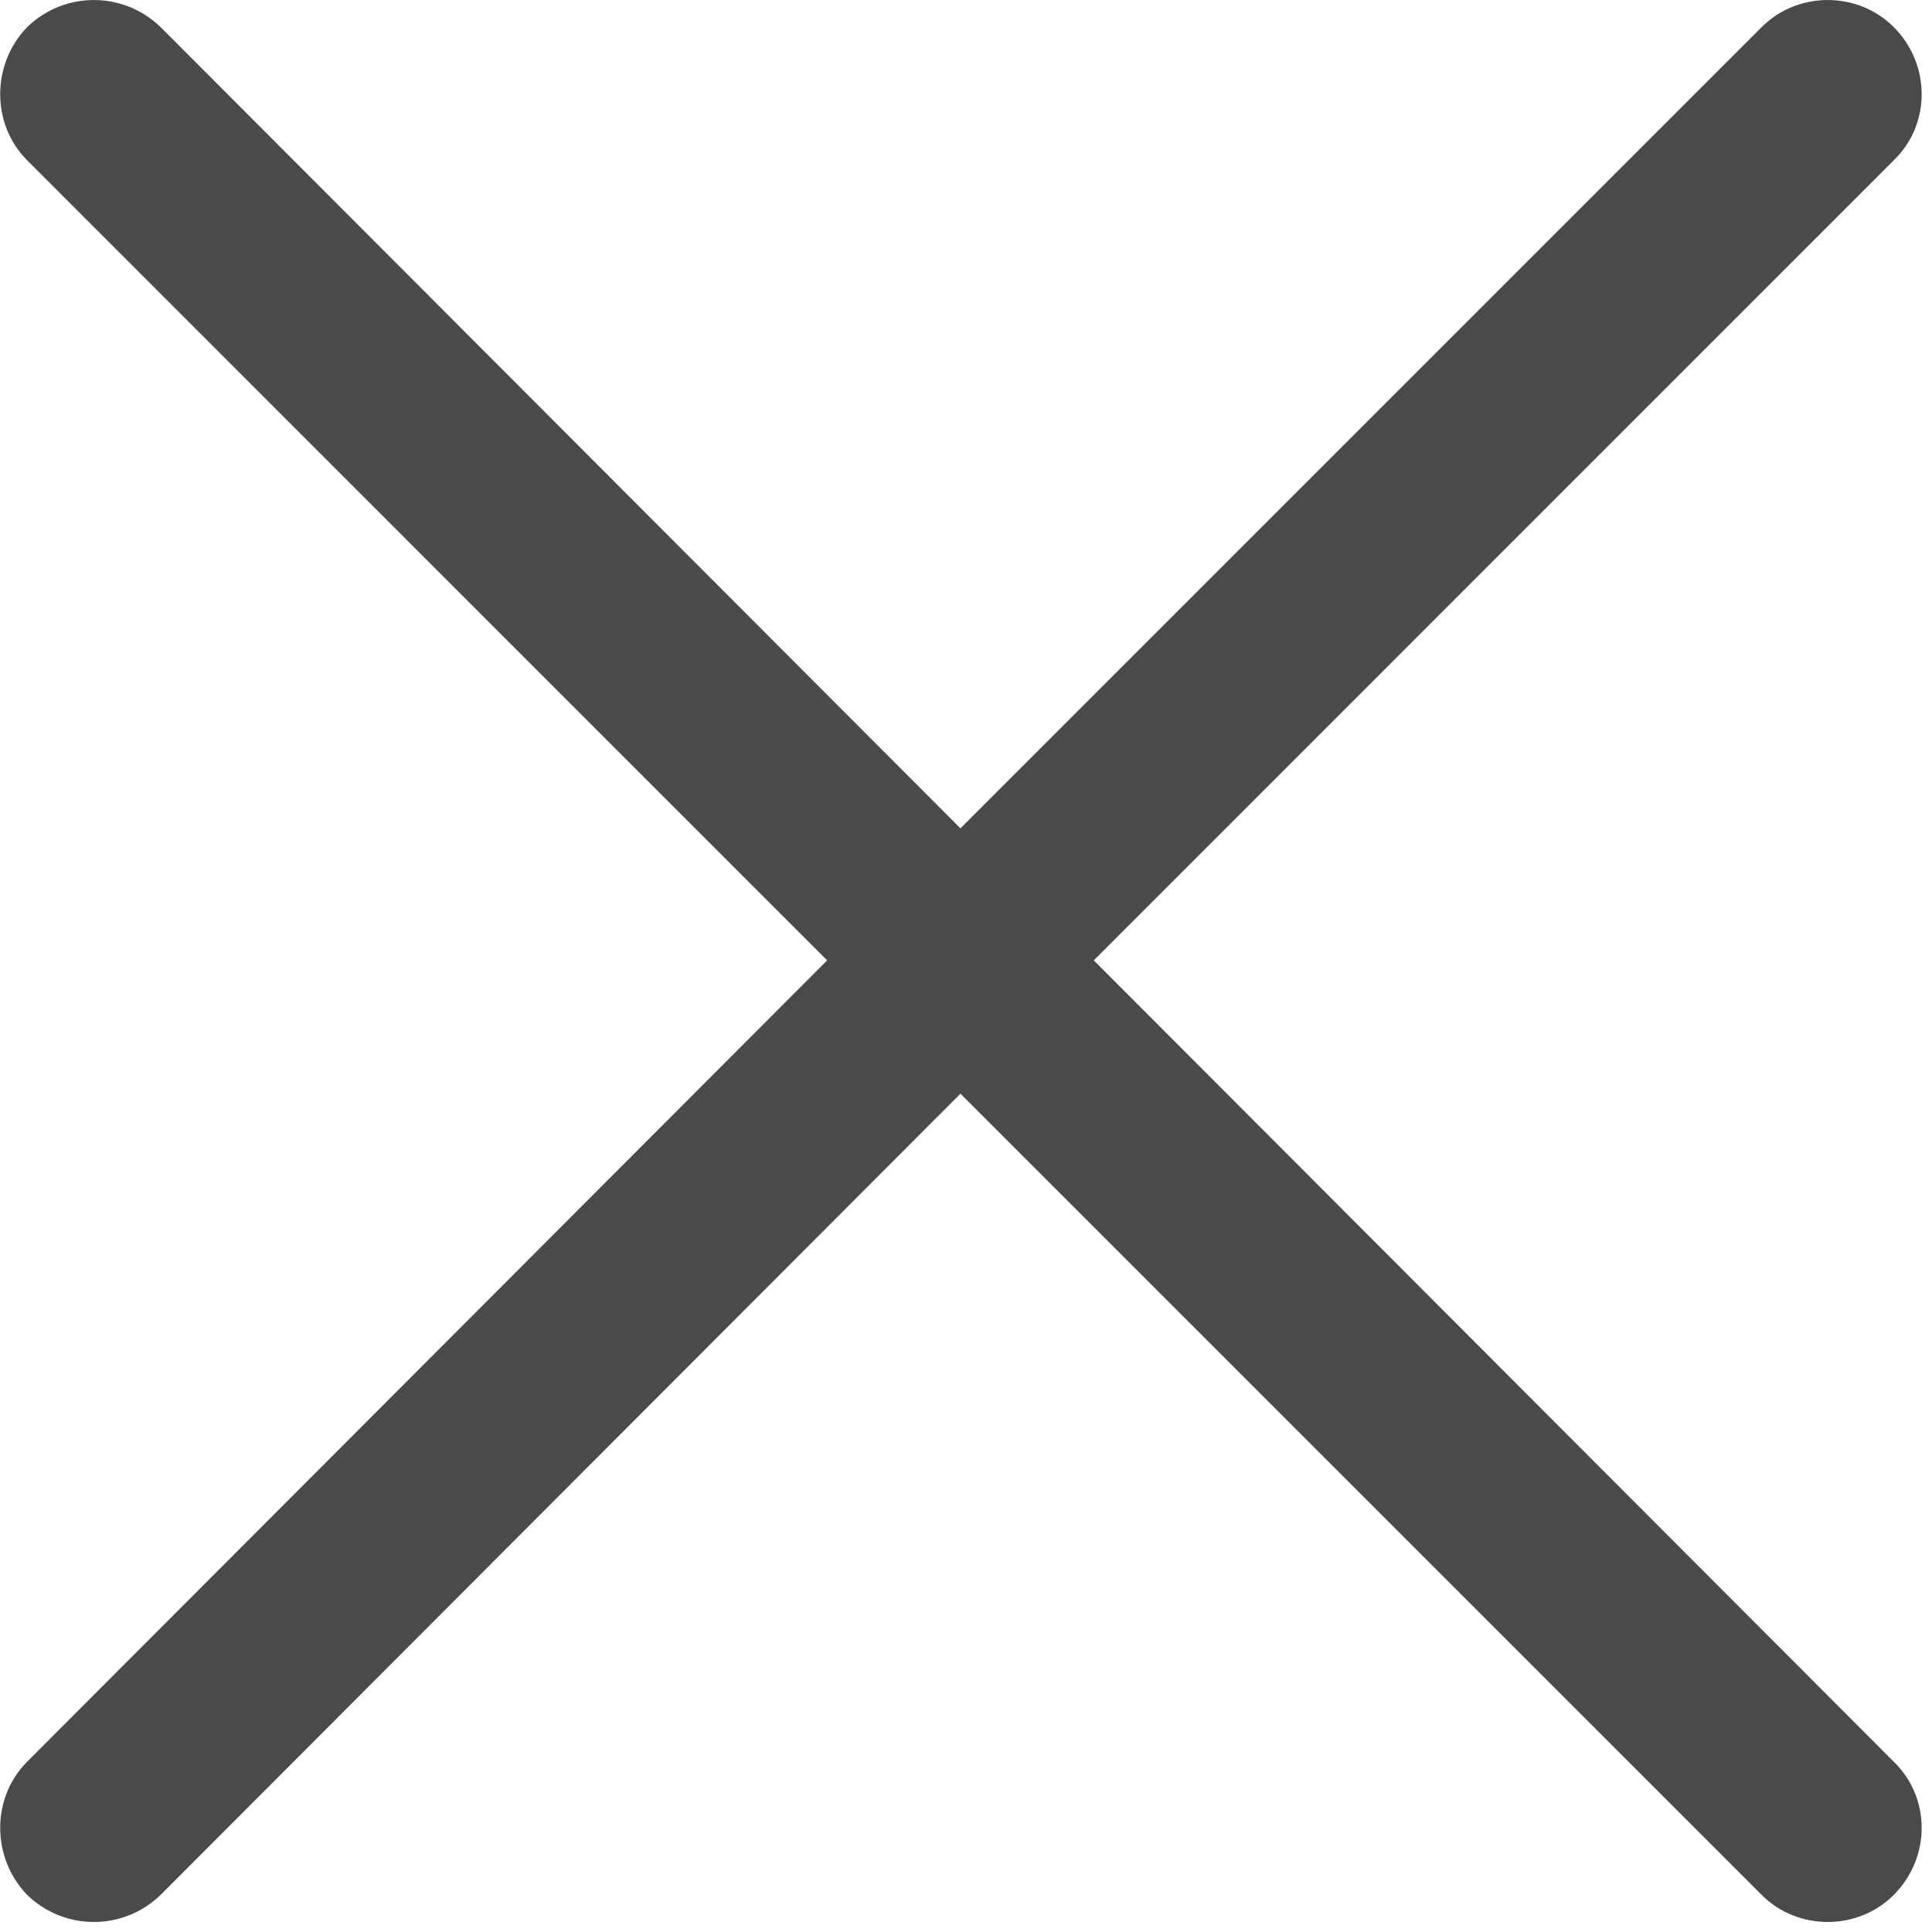 <?xml version="1.0" encoding="UTF-8"?>
<svg id="close" fill="#4A4A4A" width="23px" height="23px" viewBox="0 0 23 23" version="1.1" xmlns="http://www.w3.org/2000/svg" xmlns:xlink="http://www.w3.org/1999/xlink">
	<g>
		<path d="M0.324,1.909 C-0.105,1.48 -0.105,0.766 0.324,0.322 C0.768,-0.107 1.467,-0.107 1.911,0.322 L11.434,9.861 L20.973,0.322 C21.402,-0.107 22.116,-0.107 22.544,0.322 C22.988,0.766 22.988,1.481 22.544,1.909 L13.021,11.433 L22.544,20.972 C22.988,21.401 22.988,22.115 22.544,22.559 C22.115,22.988 21.401,22.988 20.973,22.559 L11.434,13.02 L1.911,22.559 C1.467,22.988 0.768,22.988 0.324,22.559 C-0.105,22.115 -0.105,21.4 0.324,20.972 L9.847,11.433 L0.324,1.909 Z" id="Path"></path>
	</g>
</svg>
